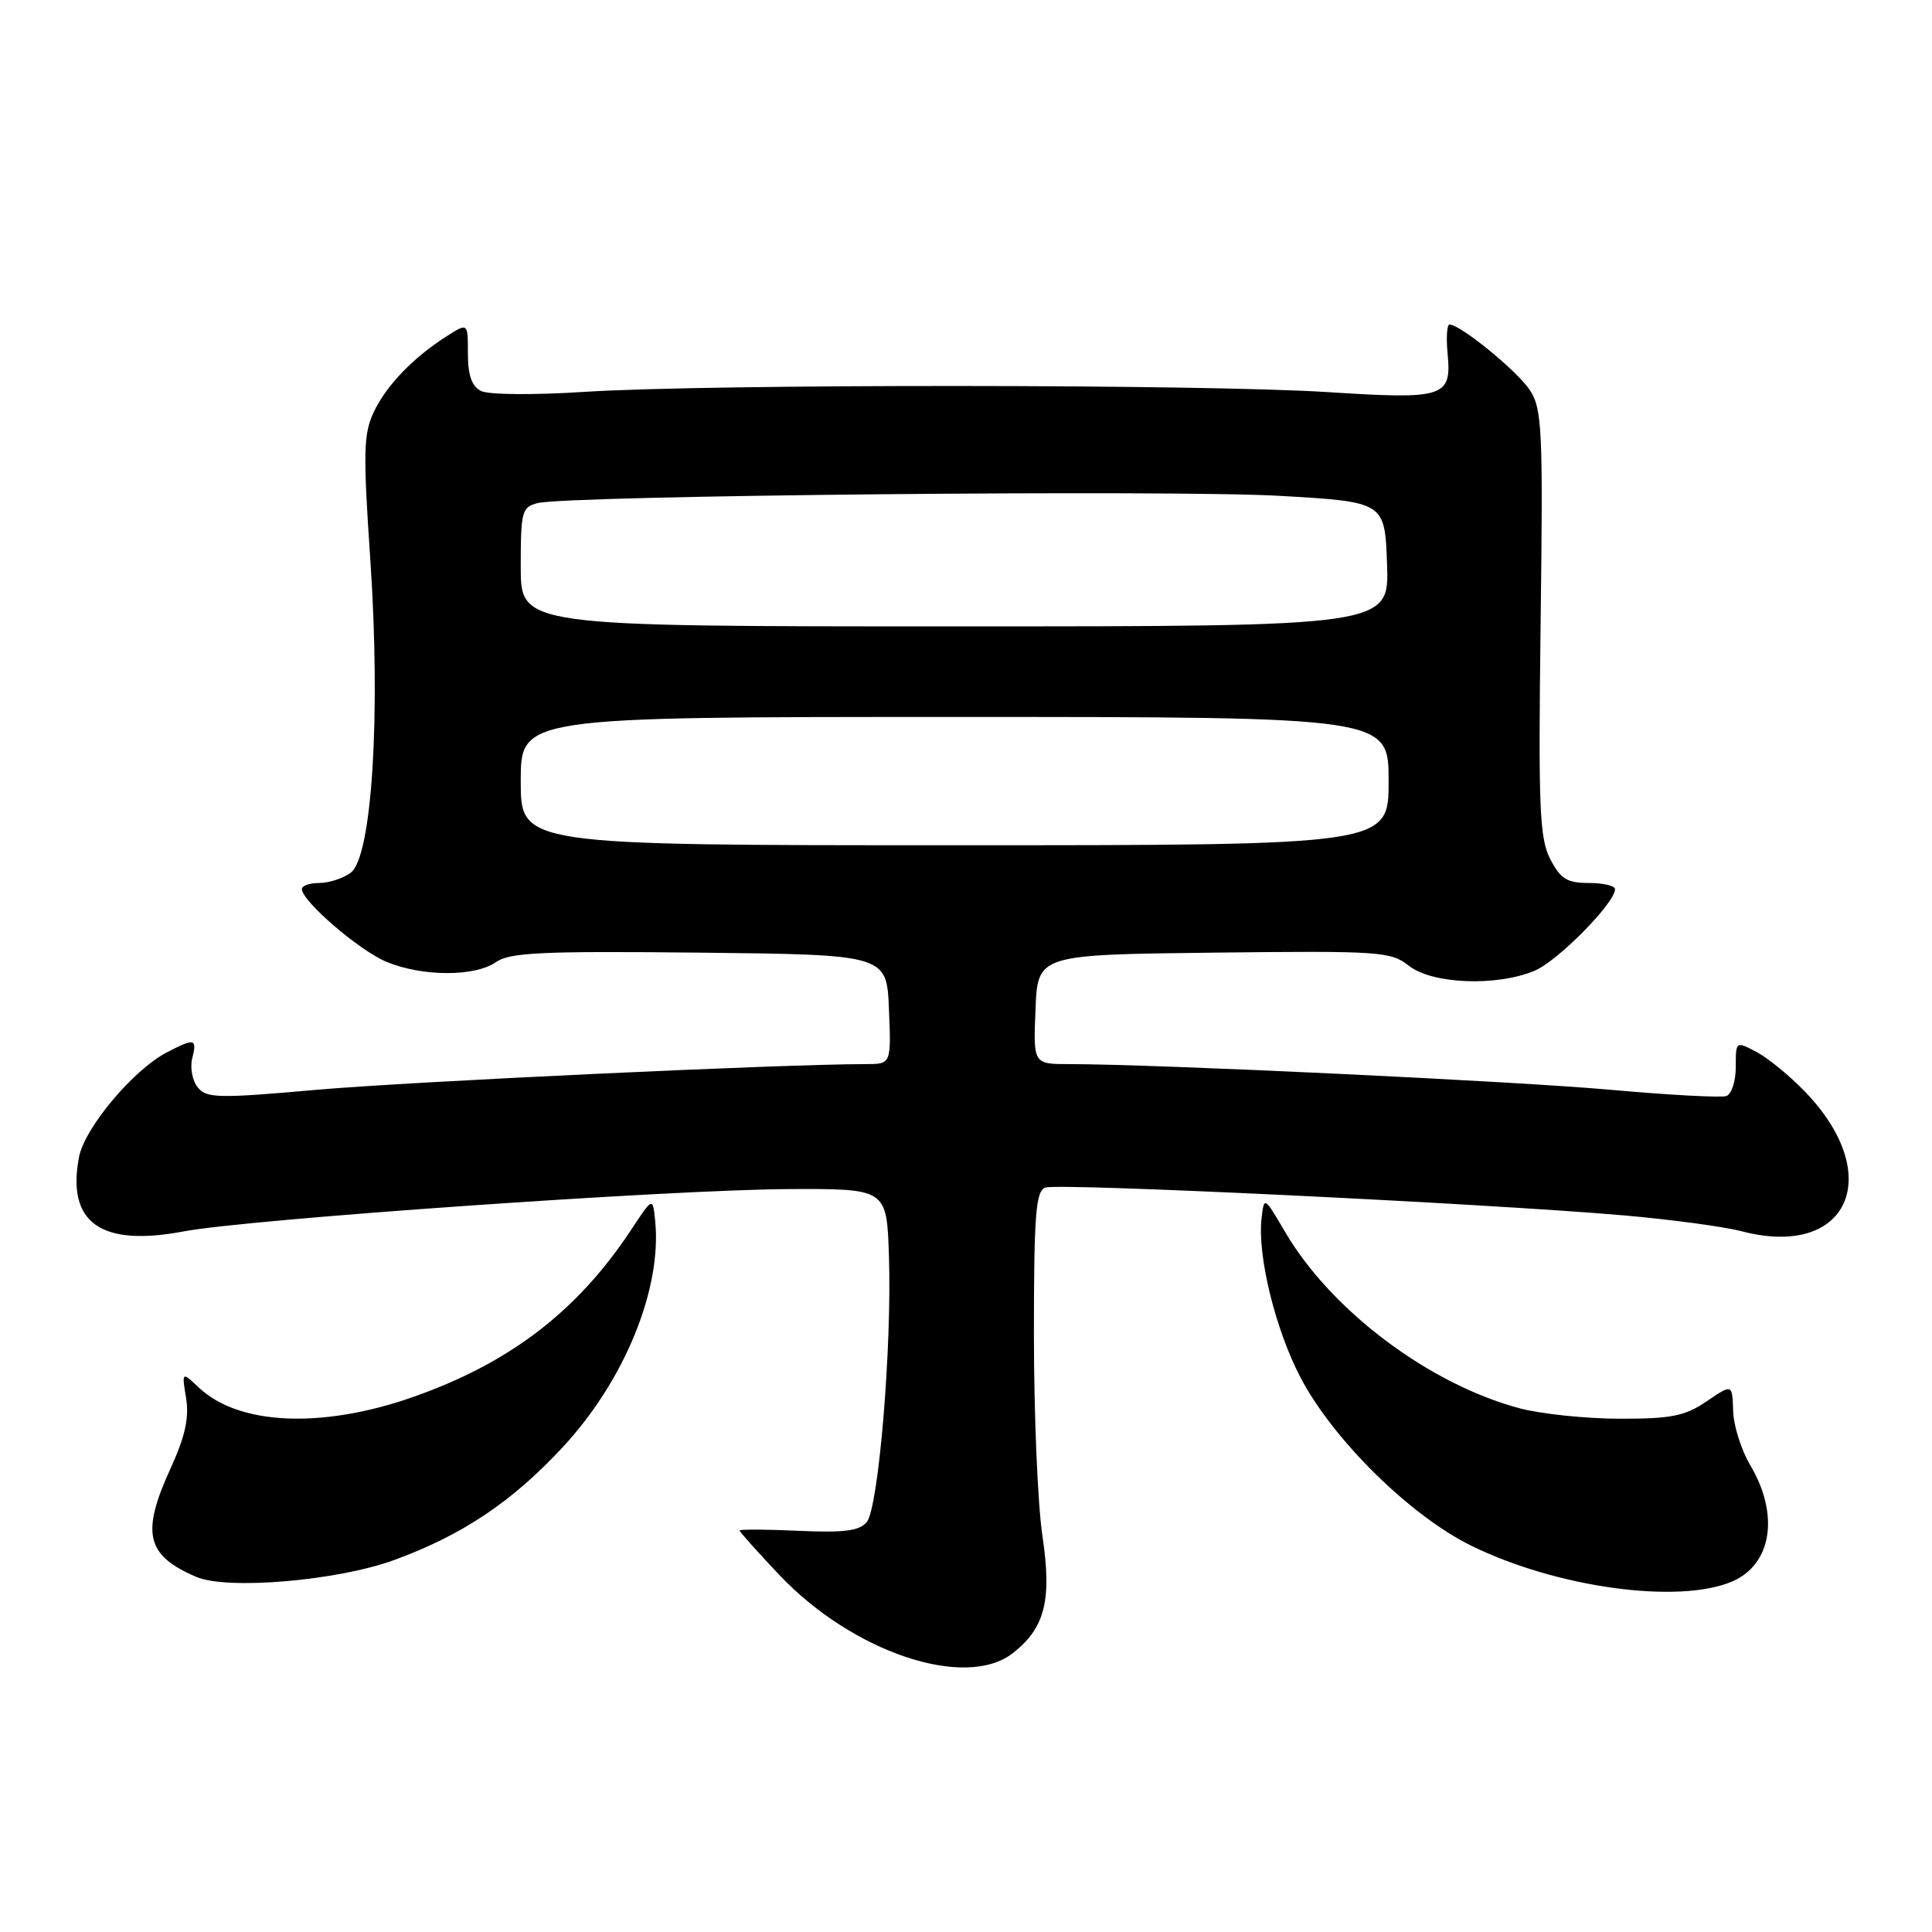 <?xml version="1.0" encoding="UTF-8" standalone="no"?>
<!DOCTYPE svg PUBLIC "-//W3C//DTD SVG 1.1//EN" "http://www.w3.org/Graphics/SVG/1.1/DTD/svg11.dtd" >
<svg xmlns="http://www.w3.org/2000/svg" xmlns:xlink="http://www.w3.org/1999/xlink" version="1.1" viewBox="0 0 256 256">
 <g >
 <path fill="currentColor"
d=" M 134.23 219.03 C 138.48 215.69 139.40 212.03 138.12 203.46 C 137.50 199.31 137.00 187.37 137.00 176.93 C 137.00 160.96 137.24 157.85 138.50 157.36 C 140.14 156.73 196.46 159.44 215.00 161.03 C 221.32 161.58 228.41 162.53 230.74 163.14 C 244.86 166.85 249.92 155.81 239.19 144.67 C 237.16 142.56 234.26 140.19 232.75 139.39 C 230.00 137.95 230.00 137.95 230.00 141.37 C 230.00 143.25 229.44 144.99 228.75 145.23 C 228.06 145.47 221.20 145.10 213.50 144.41 C 200.75 143.26 153.30 141.01 141.71 141.00 C 136.91 141.00 136.91 141.00 137.21 133.75 C 137.50 126.50 137.50 126.50 160.82 126.23 C 182.92 125.98 184.27 126.07 186.70 127.98 C 189.78 130.40 198.30 130.74 203.34 128.63 C 206.40 127.35 214.00 119.65 214.00 117.82 C 214.00 117.37 212.44 117.00 210.53 117.00 C 207.64 117.00 206.78 116.47 205.42 113.84 C 203.99 111.08 203.83 107.09 204.14 82.55 C 204.47 56.86 204.34 54.18 202.71 51.69 C 201.06 49.17 193.51 43.00 192.07 43.00 C 191.73 43.00 191.61 44.71 191.81 46.81 C 192.37 52.65 191.44 52.95 176.00 51.96 C 159.44 50.89 93.92 50.87 77.50 51.92 C 70.77 52.36 64.73 52.31 63.75 51.81 C 62.51 51.19 62.00 49.73 62.00 46.85 C 62.00 42.77 62.00 42.77 59.25 44.51 C 54.78 47.35 51.20 51.06 49.53 54.59 C 48.16 57.48 48.10 59.92 49.07 74.19 C 50.47 94.79 49.29 113.58 46.46 115.65 C 45.45 116.39 43.58 117.00 42.31 117.00 C 41.04 117.00 40.00 117.36 40.00 117.80 C 40.00 119.40 47.60 125.95 51.22 127.45 C 55.96 129.42 62.93 129.44 65.72 127.48 C 67.54 126.21 71.83 126.01 92.69 126.23 C 117.50 126.50 117.50 126.50 117.79 133.75 C 118.09 141.00 118.09 141.00 114.69 141.00 C 103.74 141.00 54.27 143.32 42.00 144.40 C 28.95 145.56 27.37 145.53 26.21 144.09 C 25.49 143.22 25.16 141.49 25.47 140.25 C 26.14 137.61 25.81 137.53 22.15 139.42 C 17.67 141.74 11.19 149.46 10.46 153.36 C 8.83 162.03 13.37 165.24 24.33 163.17 C 32.91 161.54 88.74 157.64 104.50 157.56 C 117.50 157.50 117.50 157.50 117.79 166.44 C 118.19 178.53 116.41 199.80 114.85 201.68 C 113.87 202.86 111.85 203.11 105.80 202.84 C 101.51 202.64 98.00 202.63 98.00 202.80 C 98.00 202.98 100.36 205.61 103.24 208.66 C 112.98 218.96 127.96 223.97 134.23 219.03 Z  M 229.44 209.59 C 234.76 207.37 235.83 200.75 231.94 194.19 C 230.73 192.16 229.70 188.90 229.65 186.94 C 229.54 183.37 229.54 183.37 226.13 185.69 C 223.25 187.64 221.45 188.00 214.61 187.99 C 210.15 187.98 204.19 187.36 201.37 186.61 C 189.39 183.42 176.43 173.69 170.32 163.30 C 167.50 158.50 167.50 158.50 167.16 161.47 C 166.60 166.39 168.99 176.14 172.31 182.50 C 176.63 190.77 186.89 200.87 195.00 204.84 C 206.27 210.36 222.30 212.57 229.44 209.59 Z  M 52.18 206.73 C 61.24 203.43 67.86 199.00 74.62 191.70 C 82.76 182.90 87.70 170.82 86.82 161.83 C 86.50 158.61 86.50 158.61 83.70 162.85 C 76.52 173.76 67.50 180.66 54.56 185.17 C 42.59 189.33 31.65 188.84 26.38 183.89 C 24.08 181.73 24.08 181.73 24.66 185.27 C 25.08 187.87 24.53 190.34 22.62 194.53 C 18.66 203.16 19.36 206.11 26.02 208.95 C 30.11 210.70 44.65 209.47 52.18 206.73 Z  M 69.00 103.50 C 69.00 95.00 69.00 95.00 126.50 95.00 C 184.00 95.00 184.00 95.00 184.00 103.50 C 184.00 112.00 184.00 112.00 126.50 112.00 C 69.00 112.00 69.00 112.00 69.00 103.50 Z  M 69.00 75.11 C 69.00 67.76 69.15 67.18 71.25 66.66 C 75.28 65.65 155.11 64.88 169.50 65.70 C 183.50 66.50 183.50 66.50 183.79 74.75 C 184.08 83.00 184.08 83.00 126.54 83.00 C 69.00 83.00 69.00 83.00 69.00 75.11 Z "/>
</g>
</svg>